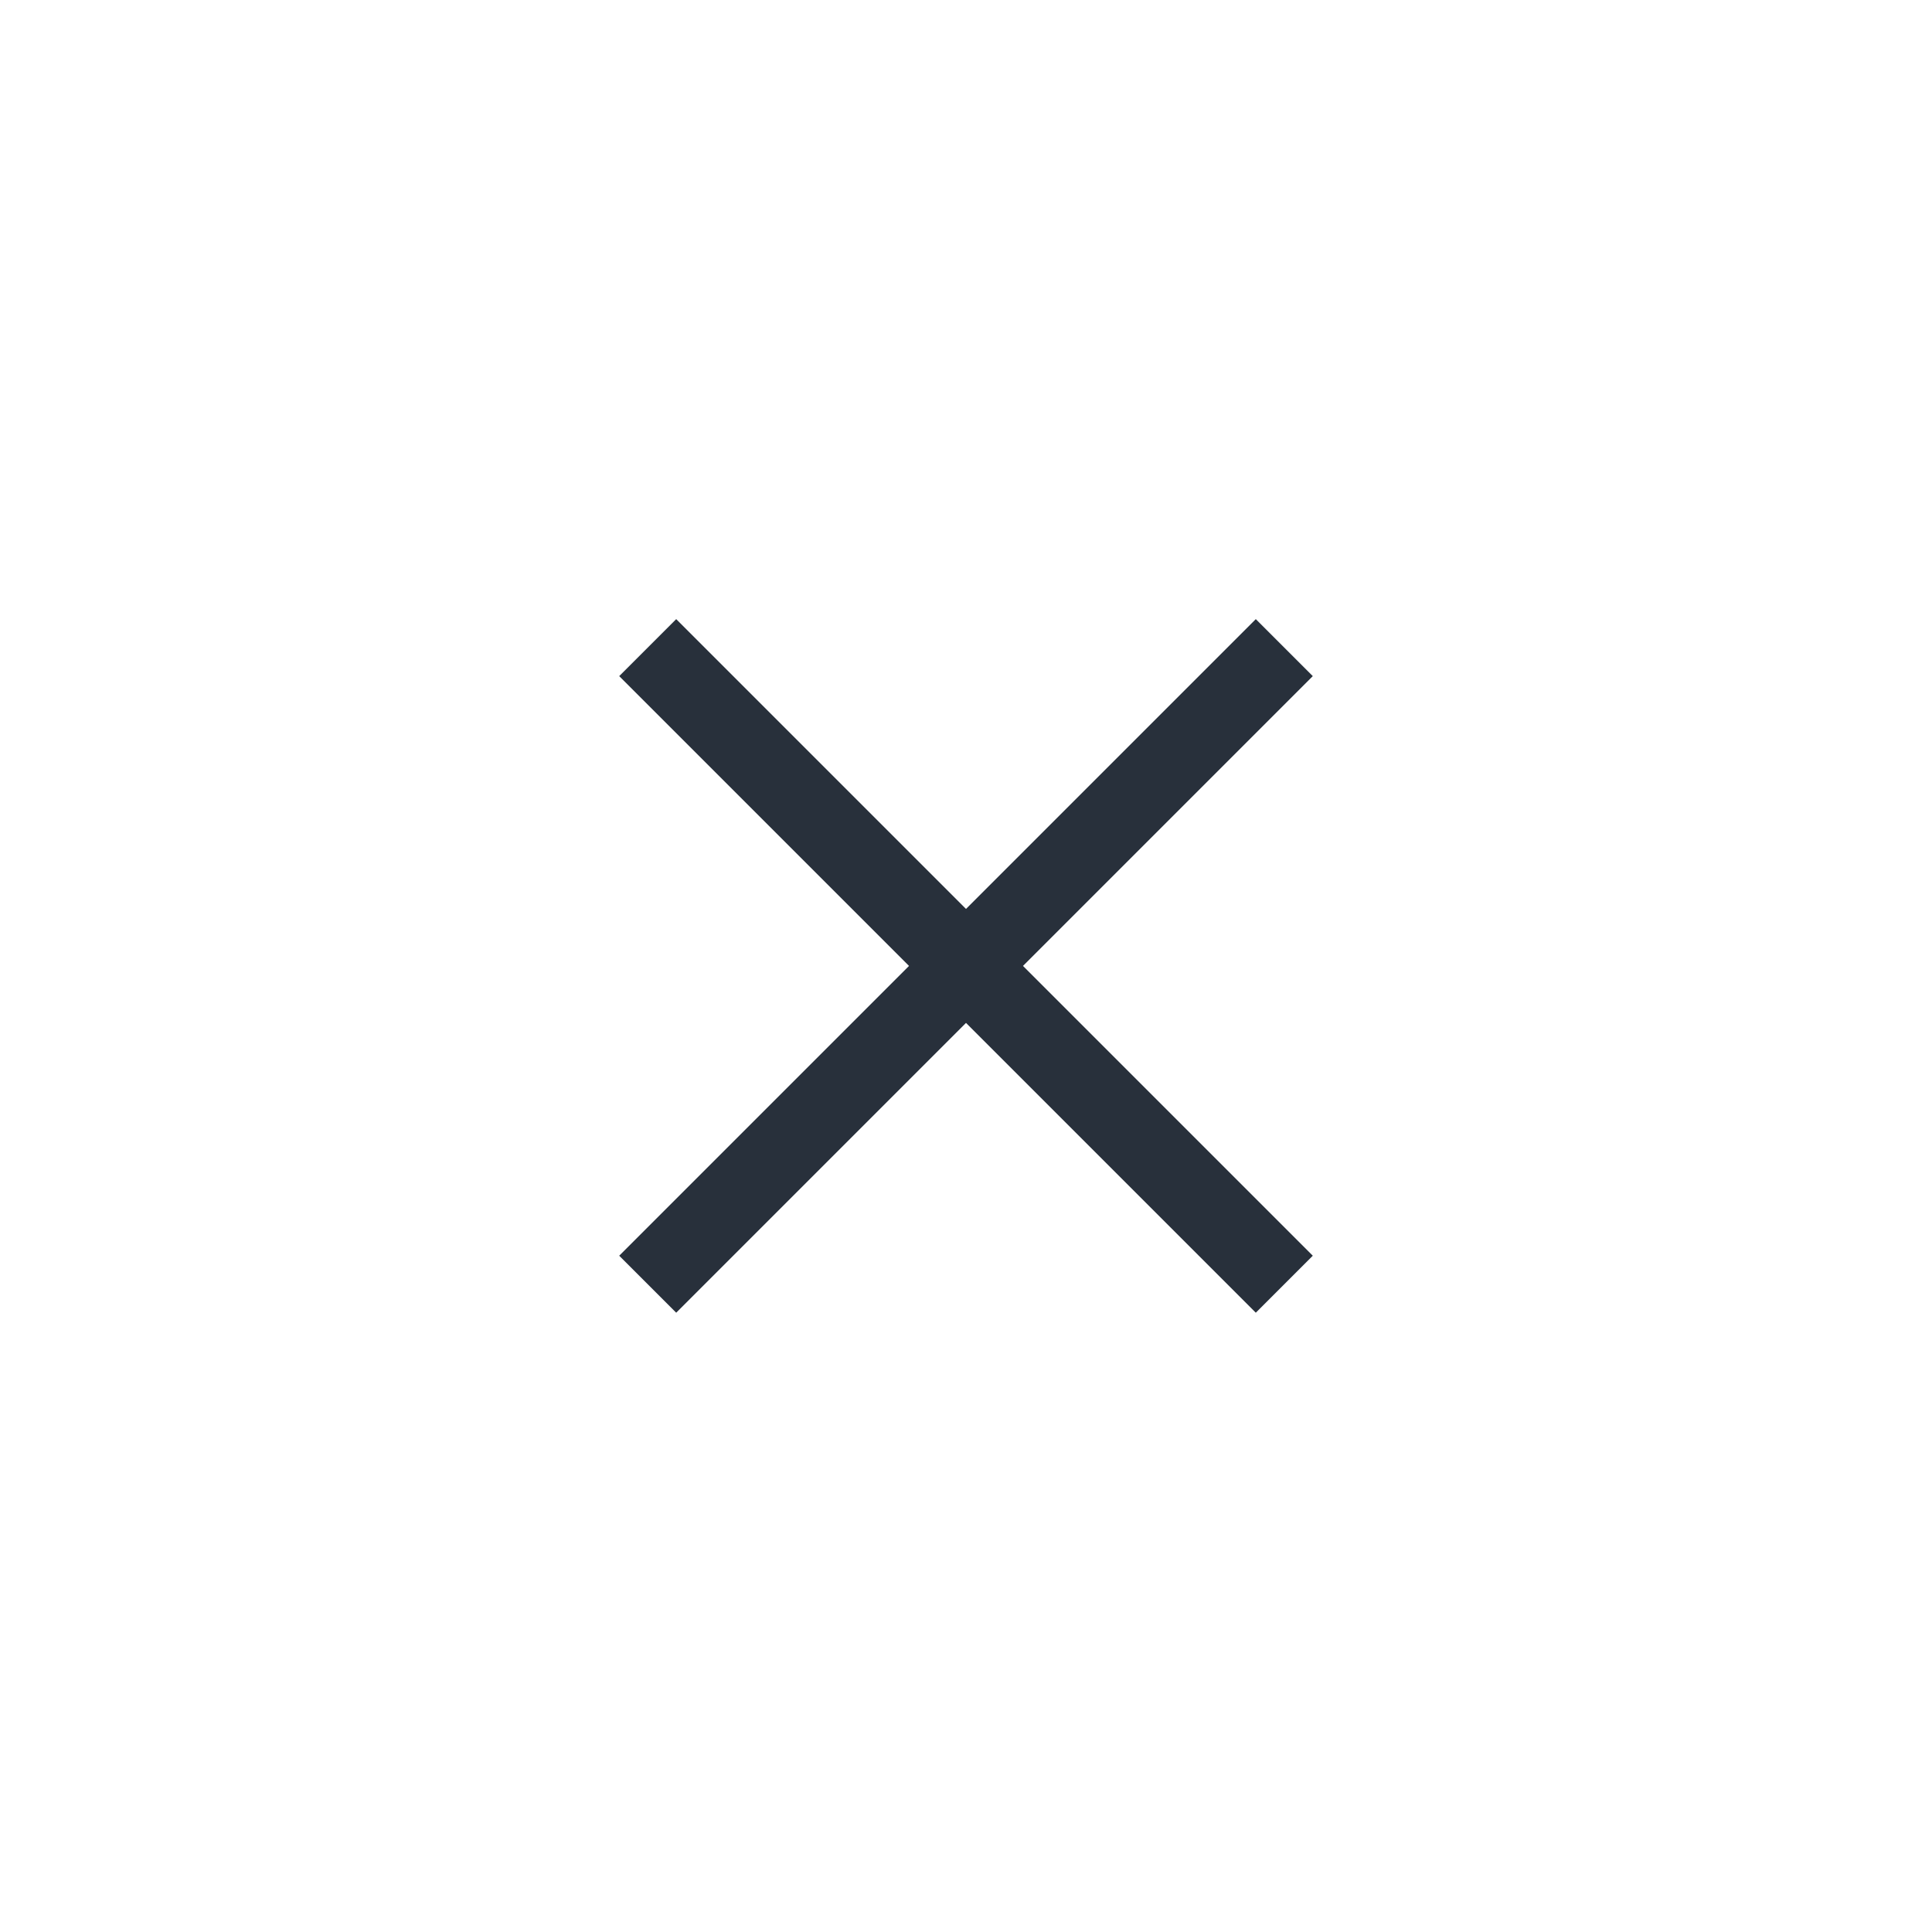 <svg width="24" height="24" viewBox="0 0 24 24" fill="none" xmlns="http://www.w3.org/2000/svg">
<mask id="mask0_284_29253" style="mask-type:alpha" maskUnits="userSpaceOnUse" x="0" y="0" width="24" height="24">
<rect width="24" height="24" fill="#D9D9D9"/>
</mask>
<g mask="url(#mask0_284_29253)">
<path d="M8.4 16.307L12 12.707L15.6 16.307L16.308 15.599L12.708 11.999L16.308 8.399L15.6 7.691L12 11.291L8.4 7.691L7.692 8.399L11.292 11.999L7.692 15.599L8.4 16.307Z" fill="#28303B"/>
</g>
</svg>

